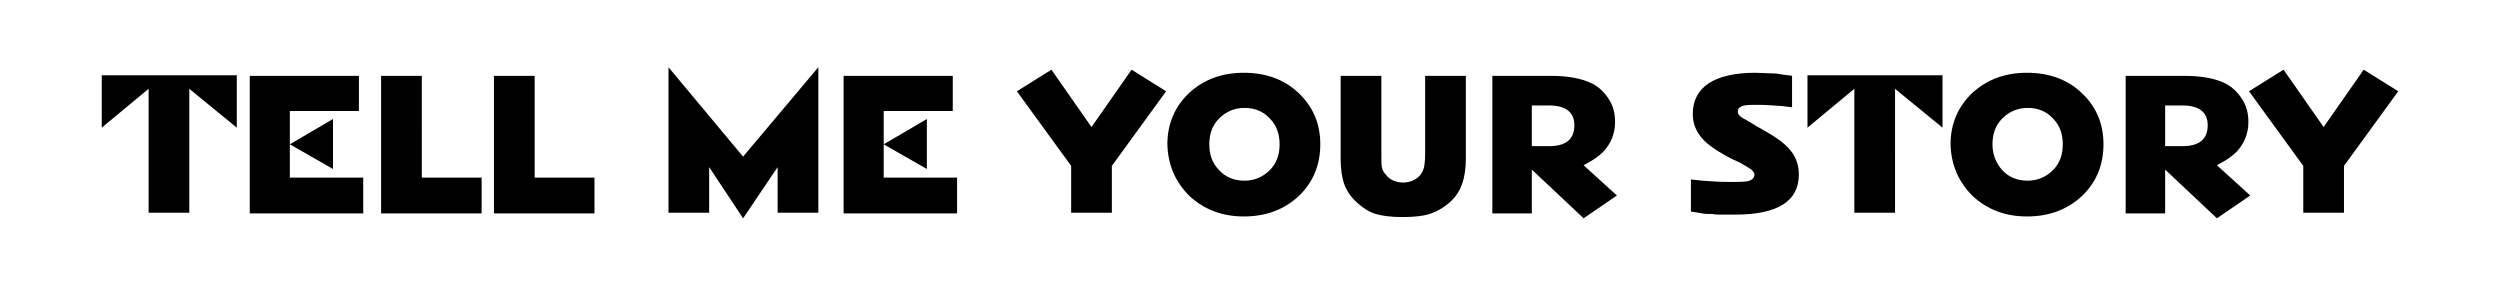 <?xml version="1.0" encoding="utf-8"?>
<!-- Generator: Adobe Illustrator 24.0.0, SVG Export Plug-In . SVG Version: 6.00 Build 0)  -->
<svg version="1.1" id="Laag_1" xmlns="http://www.w3.org/2000/svg" xmlns:xlink="http://www.w3.org/1999/xlink" x="0px" y="0px"
	 width="405.4px" height="46.3px" viewBox="0 0 405.4 46.3" style="enable-background:new 0 0 405.4 46.3;" xml:space="preserve">
<g>
	<path d="M24.1,14.4v20.1h6.6V14.4l7.7,6.3v-8.5H16.5v8.5L24.1,14.4L24.1,14.4z M58.9,34.5v-5.7H47v-5.4l7,4v-8.1l-7,4.1v-5.4h11.2
		v-5.7H40.5v22.3H58.9L58.9,34.5z M78.1,34.5v-5.7h-9.7V12.3h-6.6v22.3H78.1L78.1,34.5z M96.4,34.5v-5.7h-9.7V12.3h-6.6v22.3H96.4
		L96.4,34.5z M115,34.5v-7.4l5.5,8.3l5.6-8.3v7.4h6.6V10.9l-12.2,14.5l-12.1-14.5v23.6H115L115,34.5z M155.2,34.5v-5.7h-11.9v-5.4
		l7,4v-8.1l-7,4.1v-5.4h11.2v-5.7h-17.7v22.3H155.2L155.2,34.5z M173.7,26.9v7.6h6.6v-7.6l8.8-12.1l-5.6-3.5l-6.5,9.3l-6.5-9.3
		l-5.6,3.5L173.7,26.9L173.7,26.9z M192.9,31.8c2.4,2.2,5.3,3.3,8.8,3.3c3.6,0,6.5-1.1,8.9-3.3c2.3-2.2,3.5-5,3.5-8.4
		c0-3.4-1.2-6.1-3.5-8.3c-2.3-2.2-5.3-3.3-8.9-3.3c-3.6,0-6.5,1.1-8.9,3.3c-2.3,2.2-3.5,5-3.5,8.3C189.4,26.8,190.6,29.5,192.9,31.8
		L192.9,31.8z M205.9,19.2c1.1,1.1,1.6,2.5,1.6,4.2c0,1.7-0.5,3.1-1.6,4.2c-1.1,1.1-2.5,1.7-4.1,1.7c-1.7,0-3.1-0.6-4.1-1.7
		c-1.1-1.1-1.6-2.5-1.6-4.2c0-1.7,0.5-3.1,1.6-4.2c1.1-1.1,2.5-1.7,4.1-1.7C203.4,17.5,204.8,18,205.9,19.2L205.9,19.2z M232.1,34.6
		c1.1-0.4,2.1-1,3-1.8c0.9-0.8,1.6-1.8,2-3c0.4-1.1,0.6-2.5,0.6-4.1V12.3h-6.6v12.6c0,1.1-0.1,1.9-0.2,2.3c-0.1,0.4-0.3,0.8-0.6,1.2
		c-0.7,0.8-1.7,1.2-2.8,1.2c-0.5,0-1-0.1-1.5-0.3c-0.5-0.2-0.9-0.5-1.2-0.9c-0.4-0.4-0.6-0.8-0.7-1.2c-0.1-0.4-0.1-1.1-0.1-2.3V12.3
		h-6.6v13.4c0,1.7,0.2,3.1,0.6,4.2c0.4,1.1,1.1,2.1,2.1,3c1,0.9,2,1.5,3,1.8c1,0.3,2.5,0.5,4.3,0.5C229.5,35.2,231,35,232.1,34.6
		L232.1,34.6z M248.4,34.5v-7l8.4,7.9l5.4-3.7l-5.4-4.9c0.9-0.5,1.6-0.9,2-1.2c0.4-0.3,0.8-0.6,1.2-1c1.2-1.3,1.9-2.9,1.9-4.8
		c0-1.4-0.3-2.6-1-3.7c-0.7-1.1-1.6-2-2.8-2.6c-1.7-0.8-3.9-1.2-6.6-1.2h-9.5v22.3H248.4L248.4,34.5z M251.2,17.1
		c2.7,0,4.1,1.1,4.1,3.2c0,2.3-1.4,3.4-4.1,3.4h-2.8v-6.6H251.2L251.2,17.1z M276,34.6c0.5,0.1,1,0.1,1.7,0.1
		c0.4,0.1,0.8,0.1,1.3,0.1c0.4,0,0.9,0,1.3,0h0.3h0.4h0.4c6.9,0,10.3-2.2,10.3-6.5c0-1.4-0.4-2.7-1.2-3.7c-0.8-1.1-2.1-2.1-4-3.2
		l-1.6-0.9l-1.3-0.8l-0.9-0.5c-0.6-0.3-0.9-0.7-0.9-1.1c0-0.4,0.2-0.7,0.7-0.9c0.5-0.2,1.4-0.2,2.6-0.2c1.2,0,2.5,0.1,3.9,0.2
		l1.6,0.2v-5.1c-0.4-0.1-0.9-0.1-1.5-0.2c-0.6-0.1-1.1-0.2-1.7-0.2l-2.8-0.1c-3.3,0-5.8,0.6-7.5,1.7c-1.7,1.1-2.6,2.8-2.6,5
		c0,1.5,0.5,2.7,1.4,3.8c0.9,1.1,2.5,2.2,4.8,3.4l1.5,0.7c0.9,0.5,1.5,0.9,1.8,1.1c0.3,0.3,0.5,0.5,0.5,0.8c0,0.5-0.3,0.8-0.8,1
		c-0.5,0.2-1.6,0.2-3.3,0.2c-1.6,0-3-0.1-4.3-0.2l-1.9-0.2v5.2C274.7,34.4,275.3,34.5,276,34.6L276,34.6L276,34.6z M300.7,14.4v20.1
		h6.6V14.4l7.7,6.3v-8.5h-21.9v8.5L300.7,14.4L300.7,14.4z M319.9,31.8c2.4,2.2,5.3,3.3,8.8,3.3c3.6,0,6.5-1.1,8.9-3.3
		c2.3-2.2,3.5-5,3.5-8.4c0-3.4-1.2-6.1-3.5-8.3c-2.3-2.2-5.3-3.3-8.9-3.3c-3.6,0-6.5,1.1-8.9,3.3c-2.3,2.2-3.5,5-3.5,8.3
		C316.4,26.8,317.6,29.5,319.9,31.8L319.9,31.8z M332.9,19.2c1.1,1.1,1.6,2.5,1.6,4.2c0,1.7-0.5,3.1-1.6,4.2
		c-1.1,1.1-2.5,1.7-4.1,1.7c-1.7,0-3.1-0.6-4.1-1.7s-1.6-2.5-1.6-4.2c0-1.7,0.5-3.1,1.6-4.2c1.1-1.1,2.5-1.7,4.1-1.7
		C330.4,17.5,331.8,18,332.9,19.2L332.9,19.2z M351.1,34.5v-7l8.4,7.9l5.4-3.7l-5.4-4.9c0.9-0.5,1.6-0.9,2-1.2
		c0.4-0.3,0.8-0.6,1.2-1c1.2-1.3,1.9-2.9,1.9-4.8c0-1.4-0.3-2.6-1-3.7c-0.7-1.1-1.6-2-2.8-2.6c-1.6-0.8-3.9-1.2-6.6-1.2h-9.5v22.3
		H351.1L351.1,34.5z M353.9,17.1c2.7,0,4.1,1.1,4.1,3.2c0,2.3-1.4,3.4-4.1,3.4h-2.8v-6.6H353.9L353.9,17.1z M373.5,26.9v7.6h6.6
		v-7.6l8.8-12.1l-5.6-3.5l-6.5,9.3l-6.5-9.3l-5.6,3.5L373.5,26.9L373.5,26.9z"/>
</g>
</svg>
